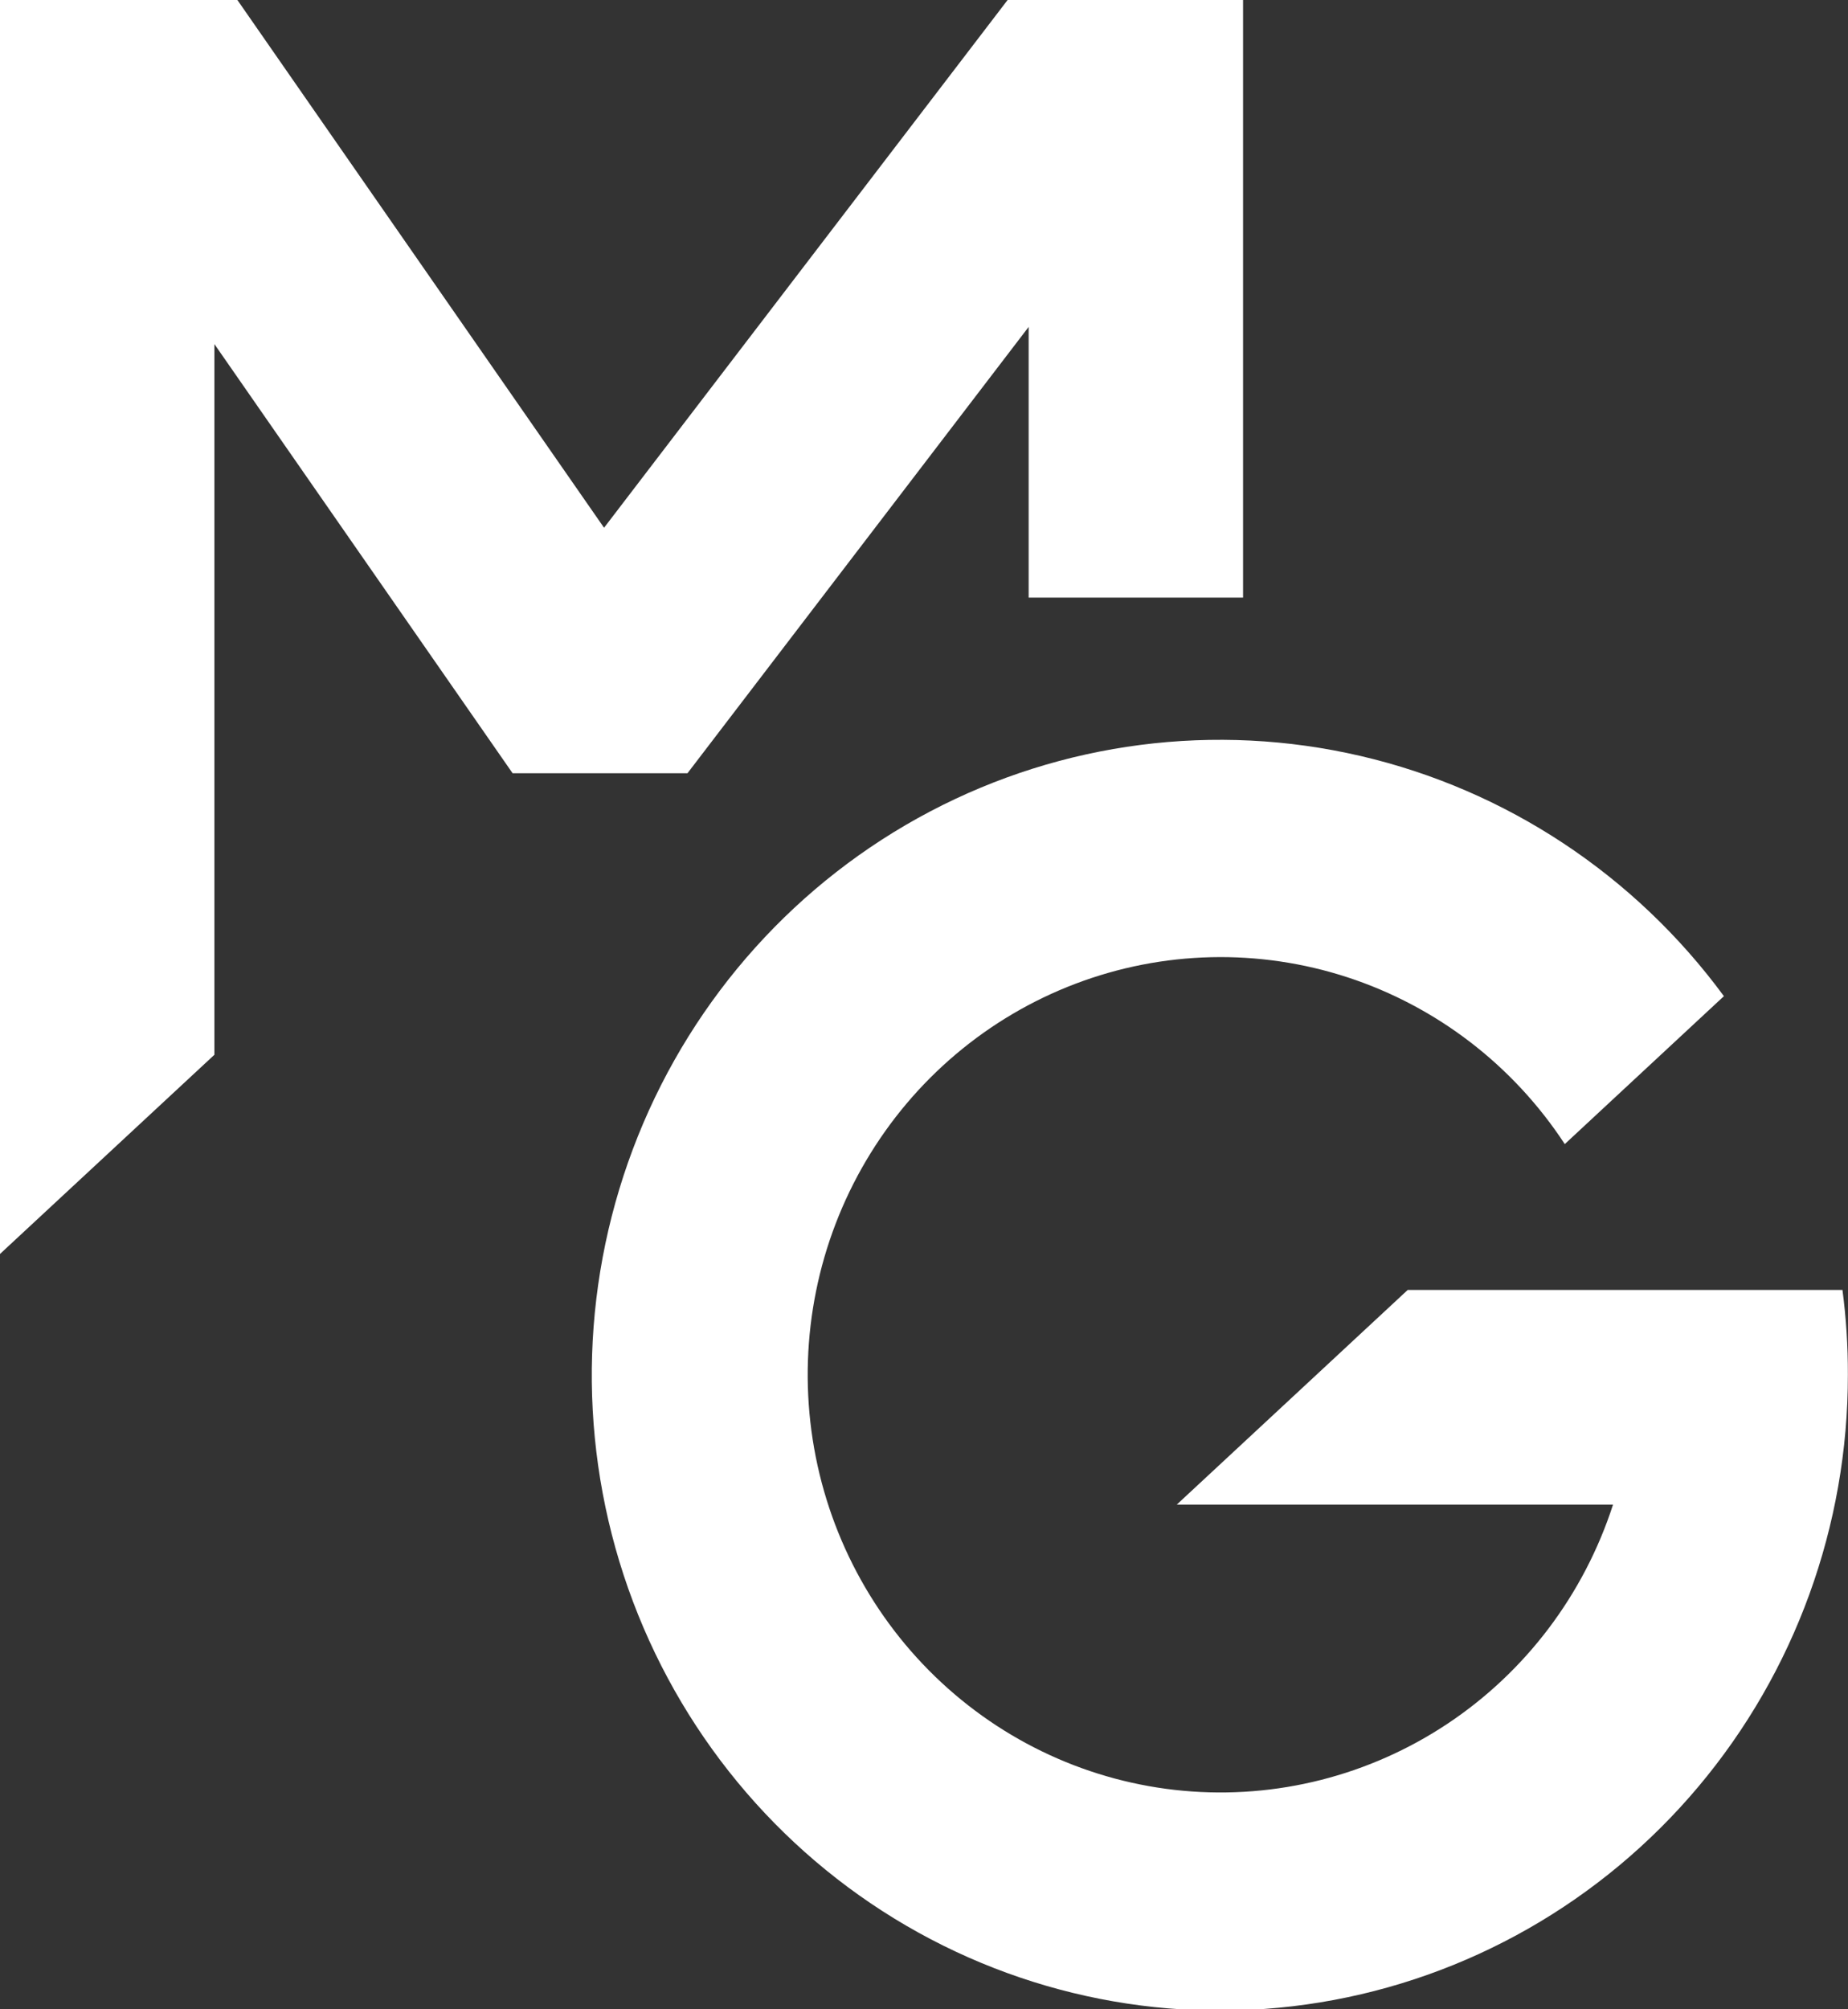 <svg width="46" height="50" viewBox="0 0 46 50" fill="none" xmlns="http://www.w3.org/2000/svg">
<rect x="0" y="0" width="46" height="50" fill="#333333" stroke="none"/>
<g clip-path="url(#clip0_7033_8938)">
<path d="M30.942 0V14.871H25.605V8.135L17.113 19.241H12.759L5.337 8.563V26.247L0 31.204V0H5.909L15.036 13.133L25.081 0H30.942Z" fill="white"/>
<path d="M45.997 34.206C46.001 37.963 44.681 41.6 42.274 44.462C39.867 47.325 36.53 49.227 32.862 49.828C29.195 50.429 25.435 49.688 22.258 47.74C19.081 45.792 16.694 42.762 15.524 39.196C14.355 35.629 14.481 31.757 15.878 28.275C17.275 24.793 19.853 21.928 23.15 20.194C26.446 18.46 30.245 17.97 33.867 18.812C37.488 19.654 40.694 21.773 42.911 24.789L38.95 28.47C37.665 26.508 35.759 25.046 33.546 24.321C31.332 23.597 28.941 23.654 26.763 24.483C24.586 25.311 22.751 26.862 21.558 28.883C20.365 30.903 19.886 33.273 20.198 35.605C20.51 37.937 21.595 40.092 23.276 41.719C24.956 43.346 27.133 44.349 29.45 44.562C31.767 44.775 34.087 44.187 36.031 42.894C37.975 41.601 39.427 39.679 40.151 37.442H29.291L35.041 32.099H45.862C45.954 32.797 45.999 33.501 45.997 34.206Z" fill="white"/>
</g>
<defs>
<clipPath id="clip0_7033_8938">
<rect width="46" height="50" fill="white"/>
</clipPath>
</defs>
</svg>
